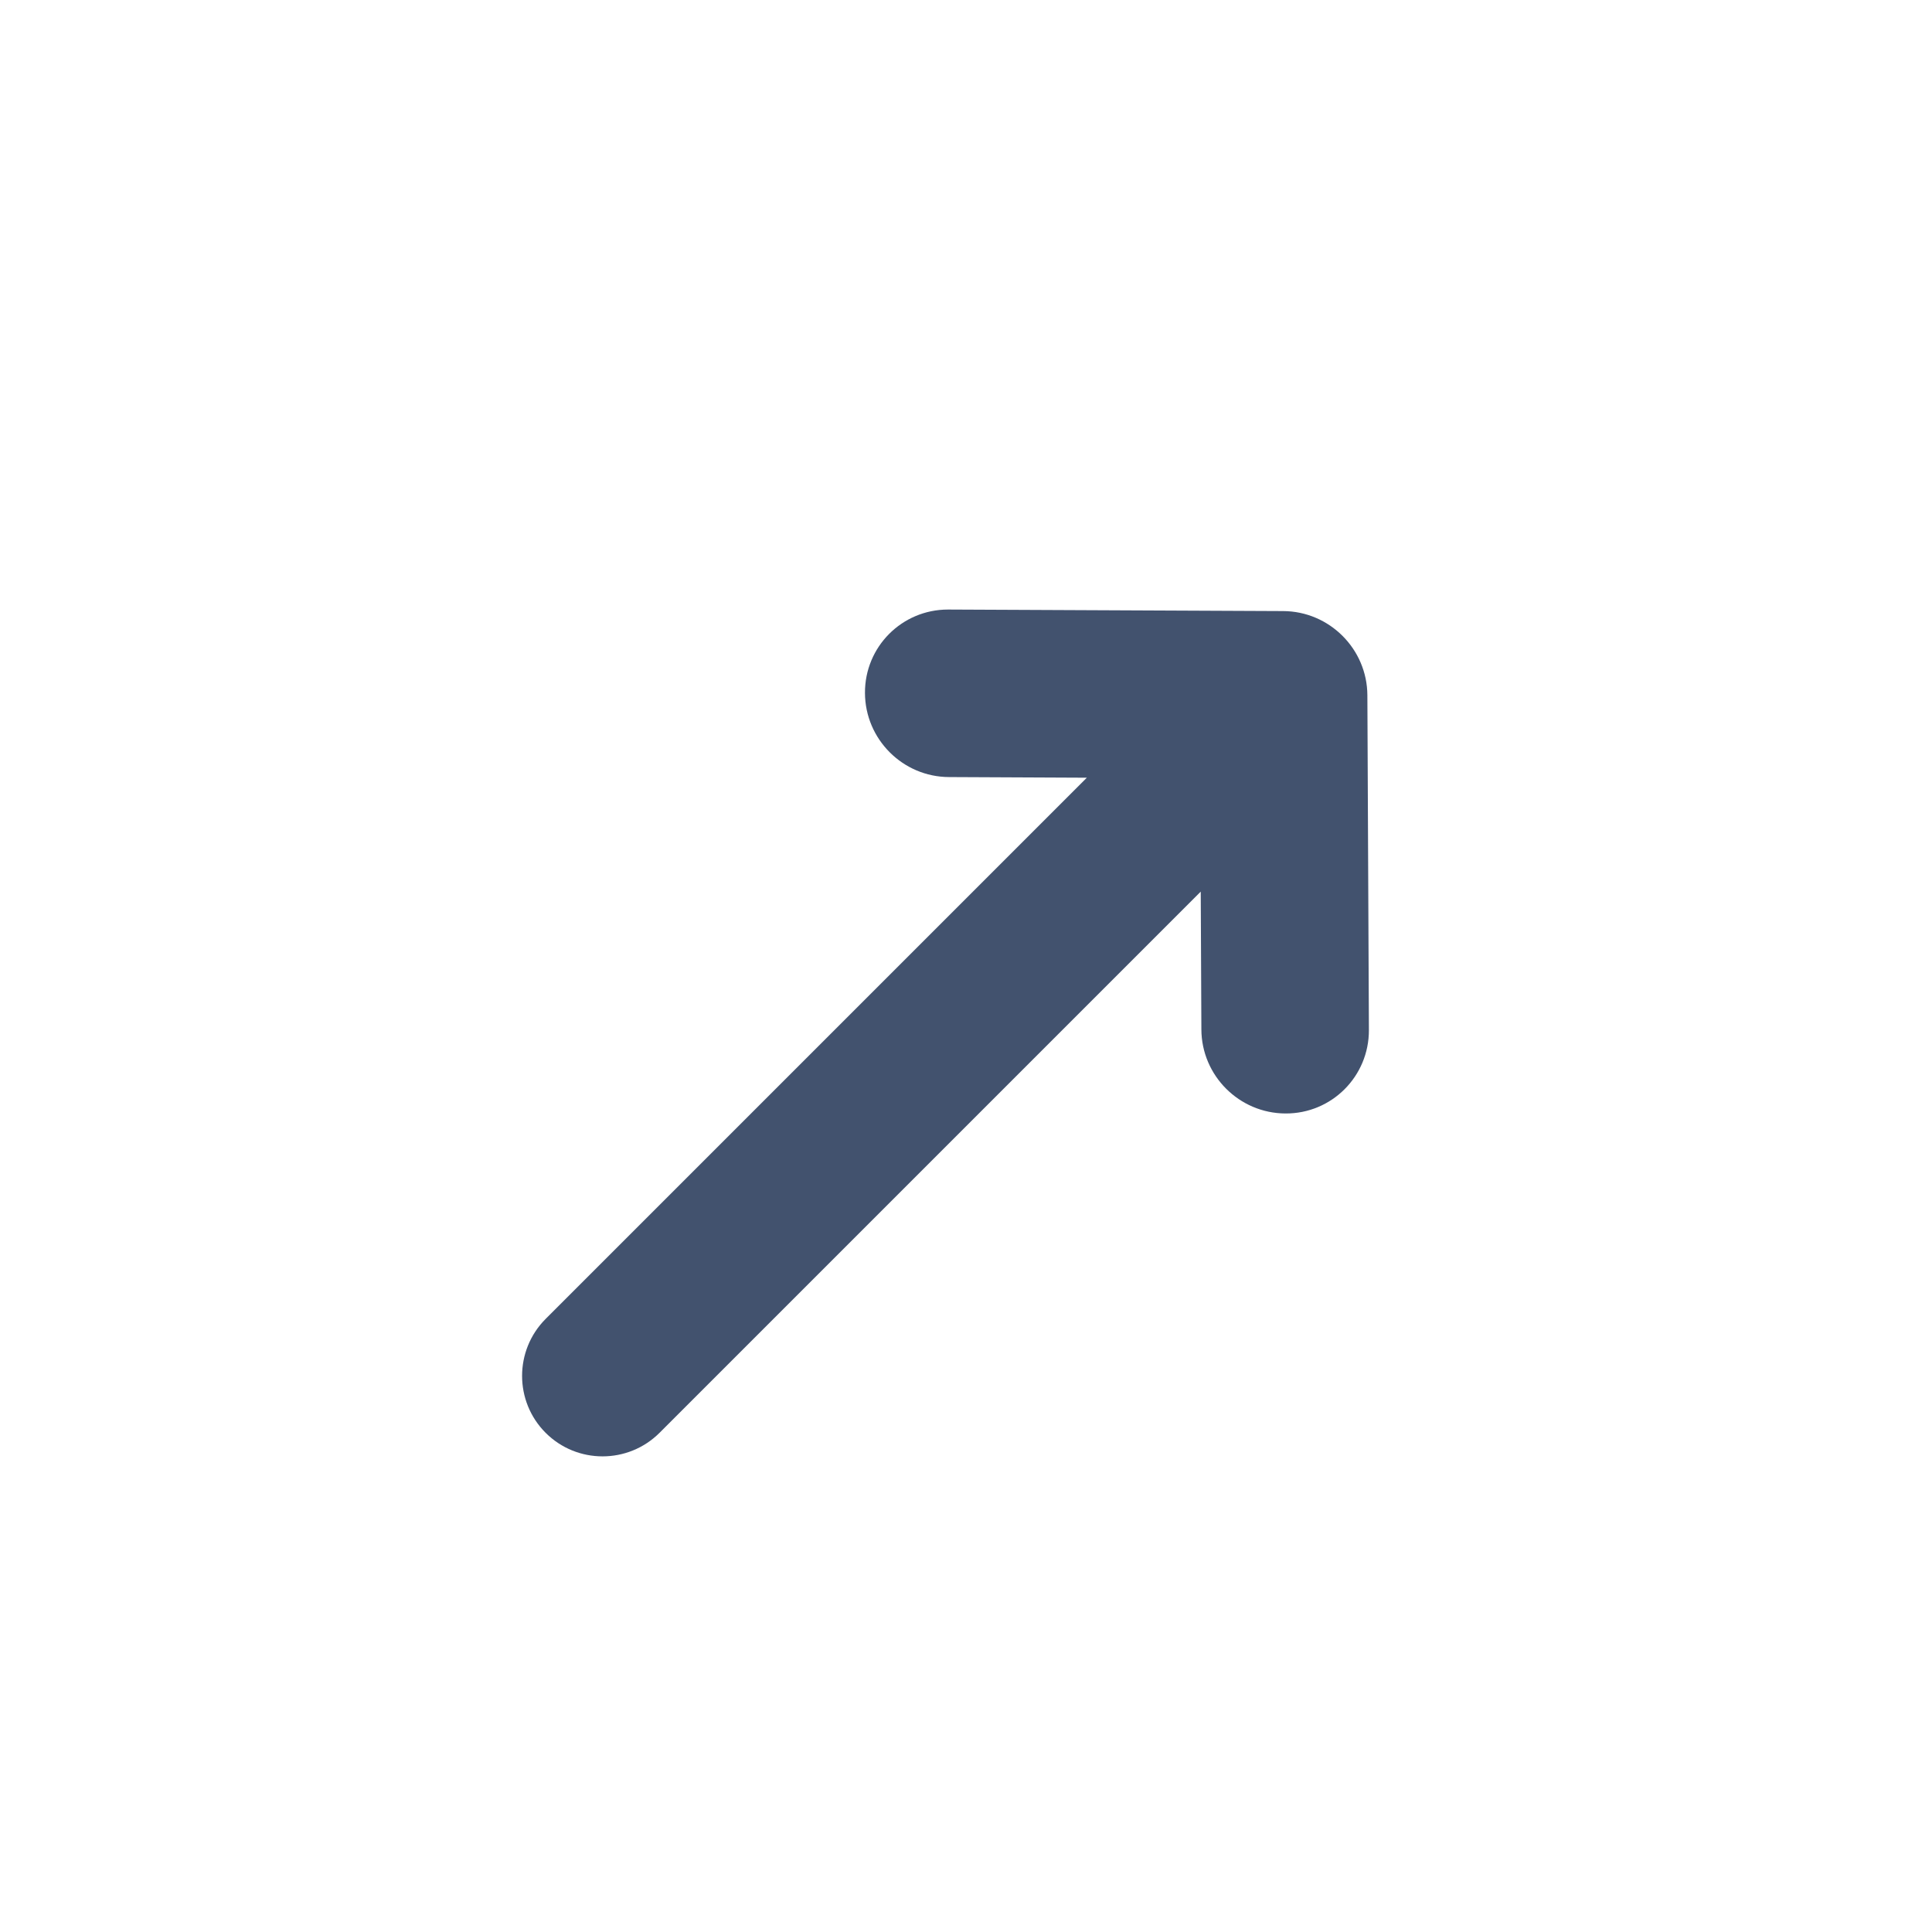 <svg xmlns:xlink="http://www.w3.org/1999/xlink" xmlns="http://www.w3.org/2000/svg" width="24" height="24" role="presentation" focusable="false" viewBox="0 0 24 24"><path fill-rule="evenodd" clip-rule="evenodd" d="M10.745 8.608C10.742 8.035 11.204 7.572 11.776 7.572H11.78L15.941 7.591C16.515 7.594 16.983 8.062 16.986 8.636L17.005 12.797C17.006 13.371 16.543 13.835 15.969 13.832C15.394 13.83 14.926 13.362 14.924 12.788L14.916 11.076L8.193 17.799C7.802 18.189 7.168 18.189 6.778 17.799C6.388 17.409 6.388 16.775 6.778 16.384L13.501 9.661L11.789 9.653C11.215 9.651 10.747 9.183 10.745 8.608Z" fill="#42526E"></path></svg>